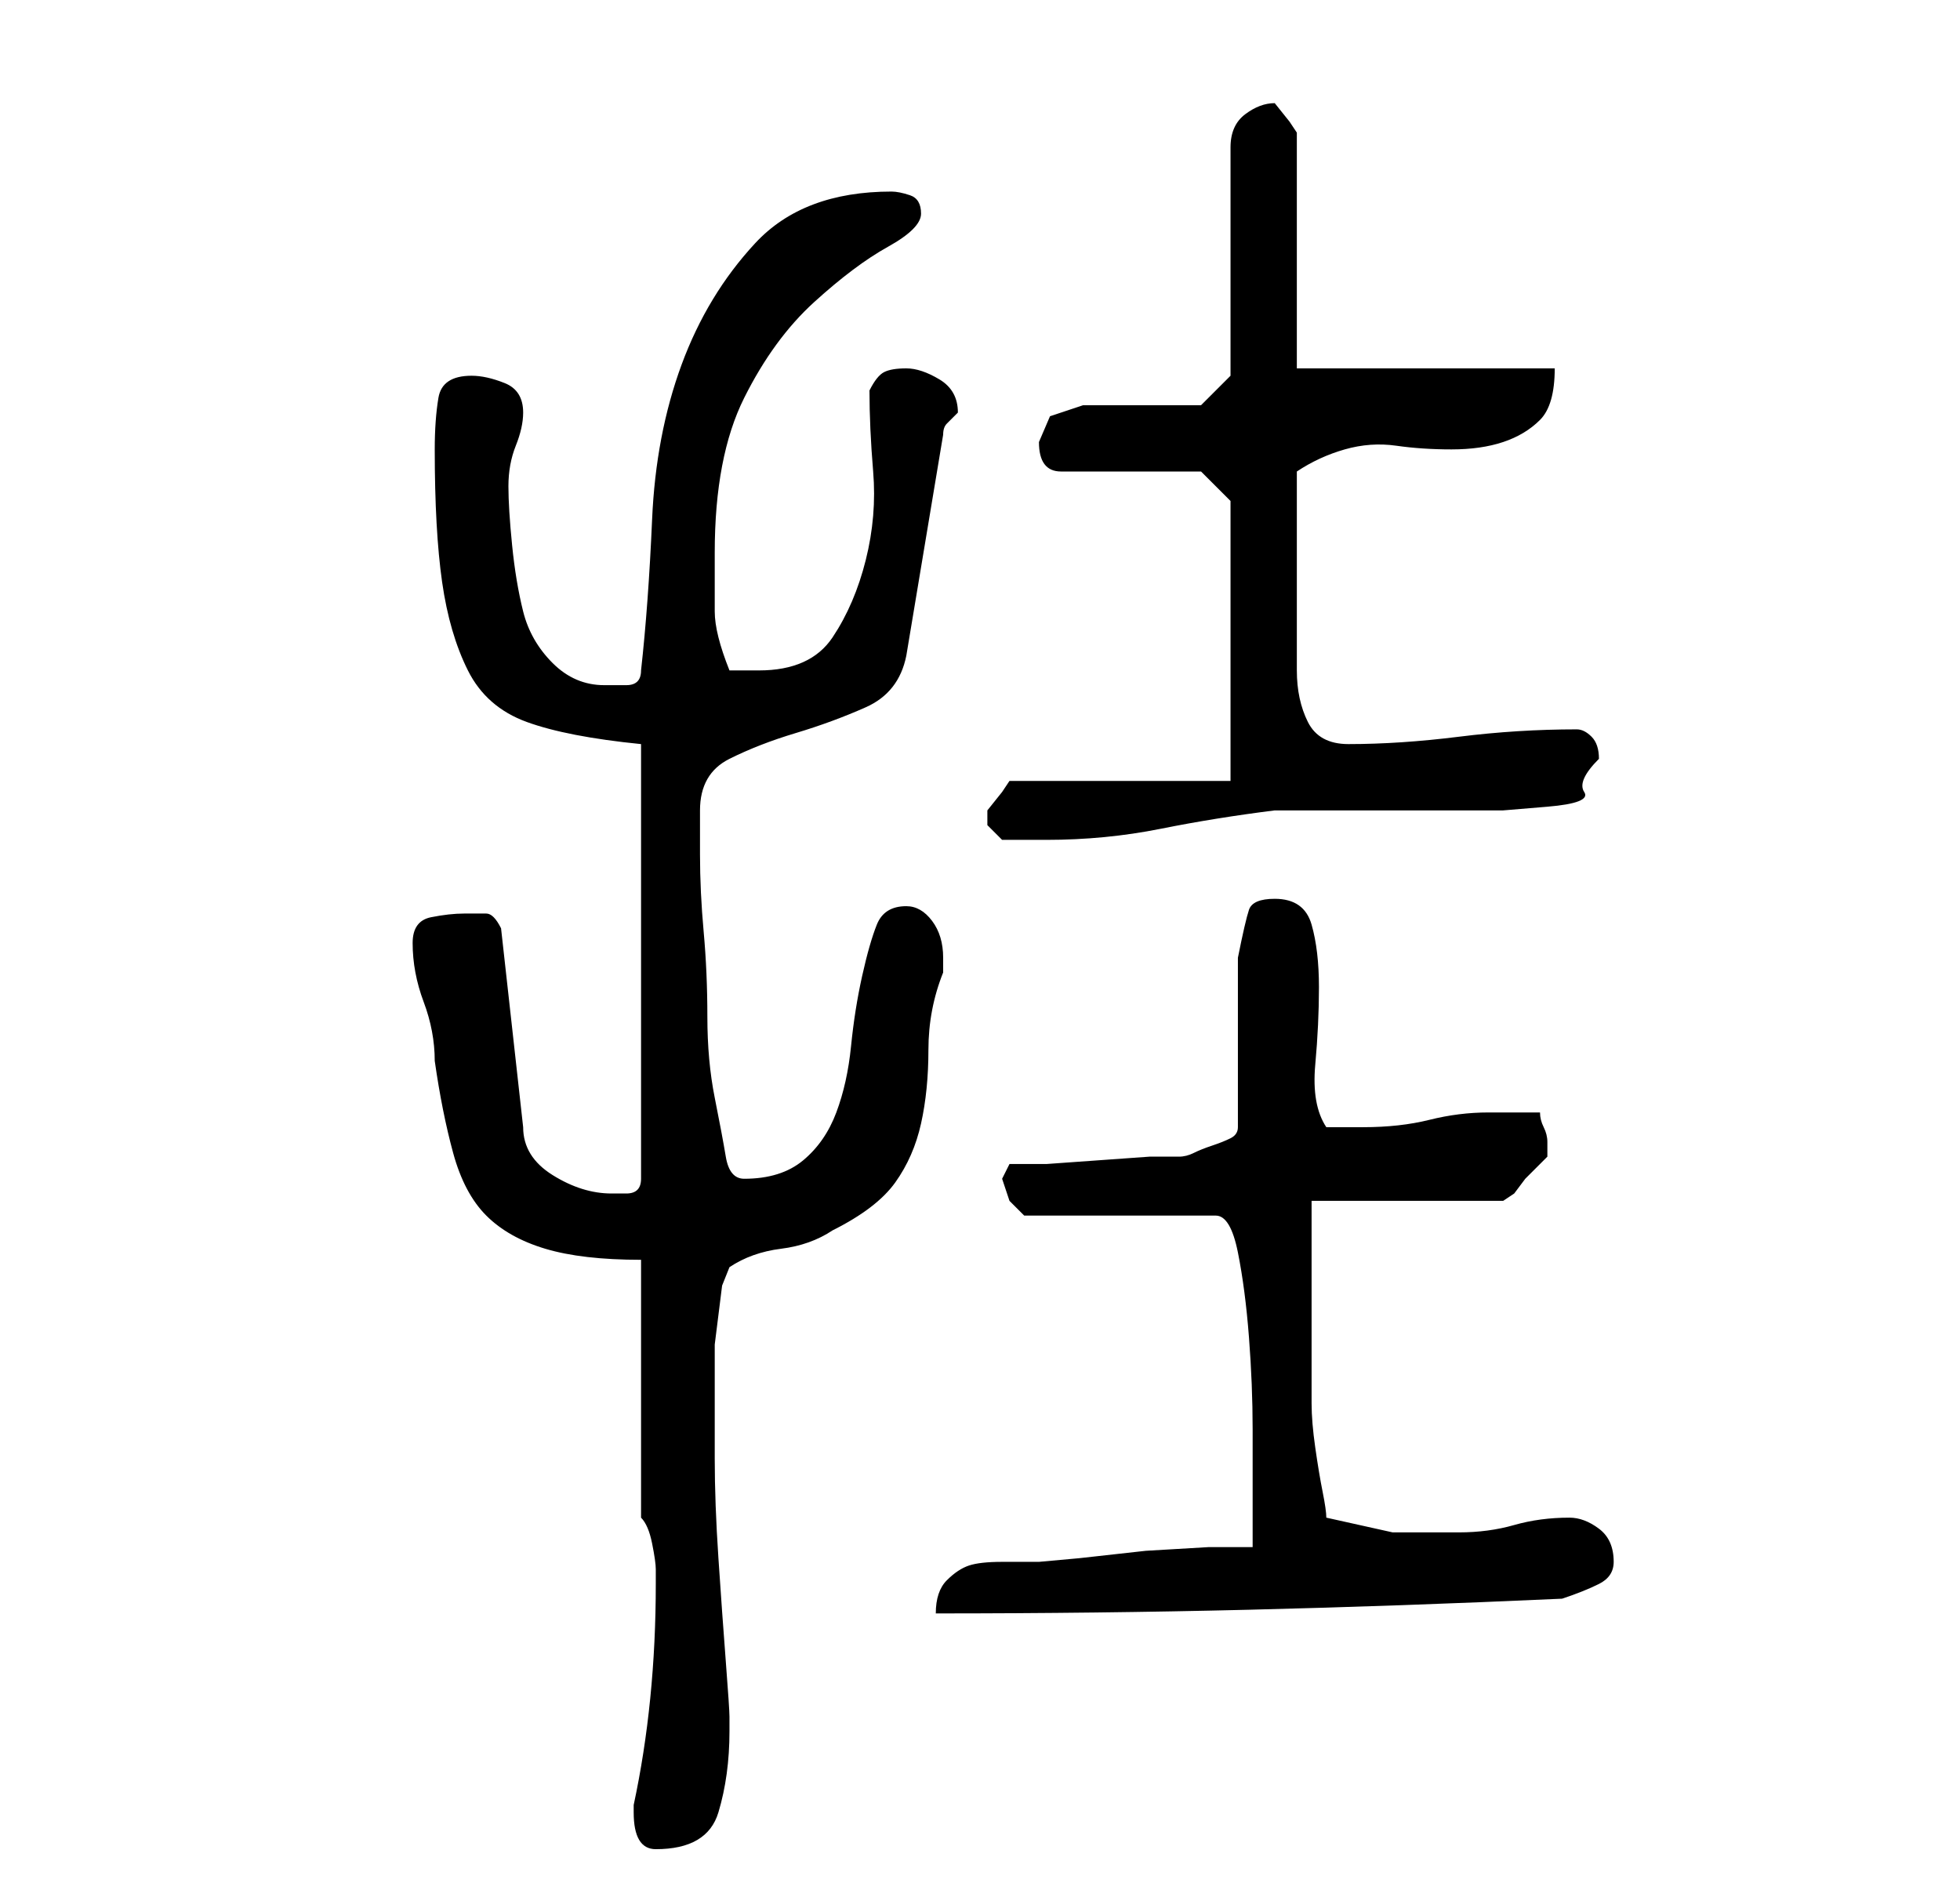 <?xml version="1.0" standalone="no"?>
<!DOCTYPE svg PUBLIC "-//W3C//DTD SVG 1.1//EN" "http://www.w3.org/Graphics/SVG/1.1/DTD/svg11.dtd" >
<svg xmlns="http://www.w3.org/2000/svg" xmlns:xlink="http://www.w3.org/1999/xlink" version="1.1" viewBox="-10 0 266 256">
   <path fill="currentColor"
d="M76 246q0 5 3 5q7 0 8.5 -5t1.5 -11v-2q0 -1 -0.5 -7.5t-1 -14t-0.5 -13.5v-8v-3v-2v-2.5t0.5 -4t0.5 -4t1 -2.5q3 -2 7 -2.5t7 -2.5q6 -3 8.5 -6.5t3.5 -8t1 -10t2 -10.5v-2q0 -3 -1.5 -5t-3.5 -2q-3 0 -4 2.5t-2 7t-1.5 9.5t-2 9t-4.5 6.5t-8 2.5q-2 0 -2.5 -3t-1.5 -8
t-1 -11t-0.5 -11.5t-0.5 -10.5v-6q0 -5 4 -7t9 -3.5t9.5 -3.5t5.5 -7l5 -30q0 -1 0.5 -1.5l0.5 -0.5l0.5 -0.5l0.5 -0.5q0 -3 -2.5 -4.5t-4.5 -1.5t-3 0.5t-2 2.5q0 5 0.5 11t-1 12t-4.5 10.5t-10 4.5h-2h-2q-2 -5 -2 -8v-8q0 -13 4 -21t9.5 -13t10 -7.5t4.5 -4.5t-1.5 -2.5
t-2.5 -0.5q-12 0 -18.5 7t-10 16.5t-4 21t-1.5 20.5q0 2 -2 2h-3q-4 0 -7 -3t-4 -7t-1.5 -9t-0.5 -8t1 -5.5t1 -4.5q0 -3 -2.5 -4t-4.5 -1q-4 0 -4.5 3t-0.5 7q0 11 1 18t3.5 12t8 7t15.5 3v59q0 2 -2 2h-2q-4 0 -8 -2.5t-4 -6.5l-3 -27q-1 -2 -2 -2h-3q-2 0 -4.5 0.5
t-2.5 3.5q0 4 1.5 8t1.5 8q1 7 2.5 12.5t4.5 8.5t8 4.5t13 1.5v35q1 1 1.5 3.5t0.5 3.5v2q0 16 -3 30v1zM160 210h-6t-8.5 0.5l-9 1t-5.5 0.5h-5q-3 0 -4.5 0.5t-3 2t-1.5 4.5q22 0 42.5 -0.5t42.5 -1.5q3 -1 5 -2t2 -3q0 -3 -2 -4.5t-4 -1.5q-4 0 -7.5 1t-7.5 1h-9t-9 -2
q0 -1 -0.5 -3.5t-1 -6t-0.5 -6v-3.5v-5v-7v-7.5v-4.5h26l1.5 -1t1.5 -2l2 -2l1 -1v-1v-1q0 -1 -0.5 -2t-0.5 -2h-7q-4 0 -8 1t-9 1h-2h-3q-2 -3 -1.5 -8.5t0.5 -10.5t-1 -8.5t-5 -3.5q-3 0 -3.5 1.5t-1.5 6.5v4.5v6.5v7v5q0 1 -1 1.5t-2.5 1t-2.5 1t-2 0.5h-4t-7 0.5t-7 0.5
h-5l-0.5 1l-0.5 1l0.5 1.5l0.5 1.5l1.5 1.5l0.5 0.5h26q2 0 3 5t1.5 11.5t0.5 12.5v9v7zM124 111v0.5v0.5l1 1l1 1h3h3q8 0 15.5 -1.5t15.5 -2.5h28h3t6 -0.5t5 -2t2 -4.5q0 -2 -1 -3t-2 -1q-8 0 -16 1t-15 1q-4 0 -5.5 -3t-1.5 -7v-8.5v-7.5v-11q3 -2 6.5 -3t7 -0.5
t7.5 0.5t7 -1t5 -3t2 -7h-35v-32l-1 -1.5t-2 -2.5v0q-2 0 -4 1.5t-2 4.5v31l-4 4h-3h-5h-4h-4l-4.5 1.5t-1.5 3.5q0 4 3 4h19l4 4v38h-30l-1 1.5t-2 2.5v0.5v0.5z" />
</svg>

